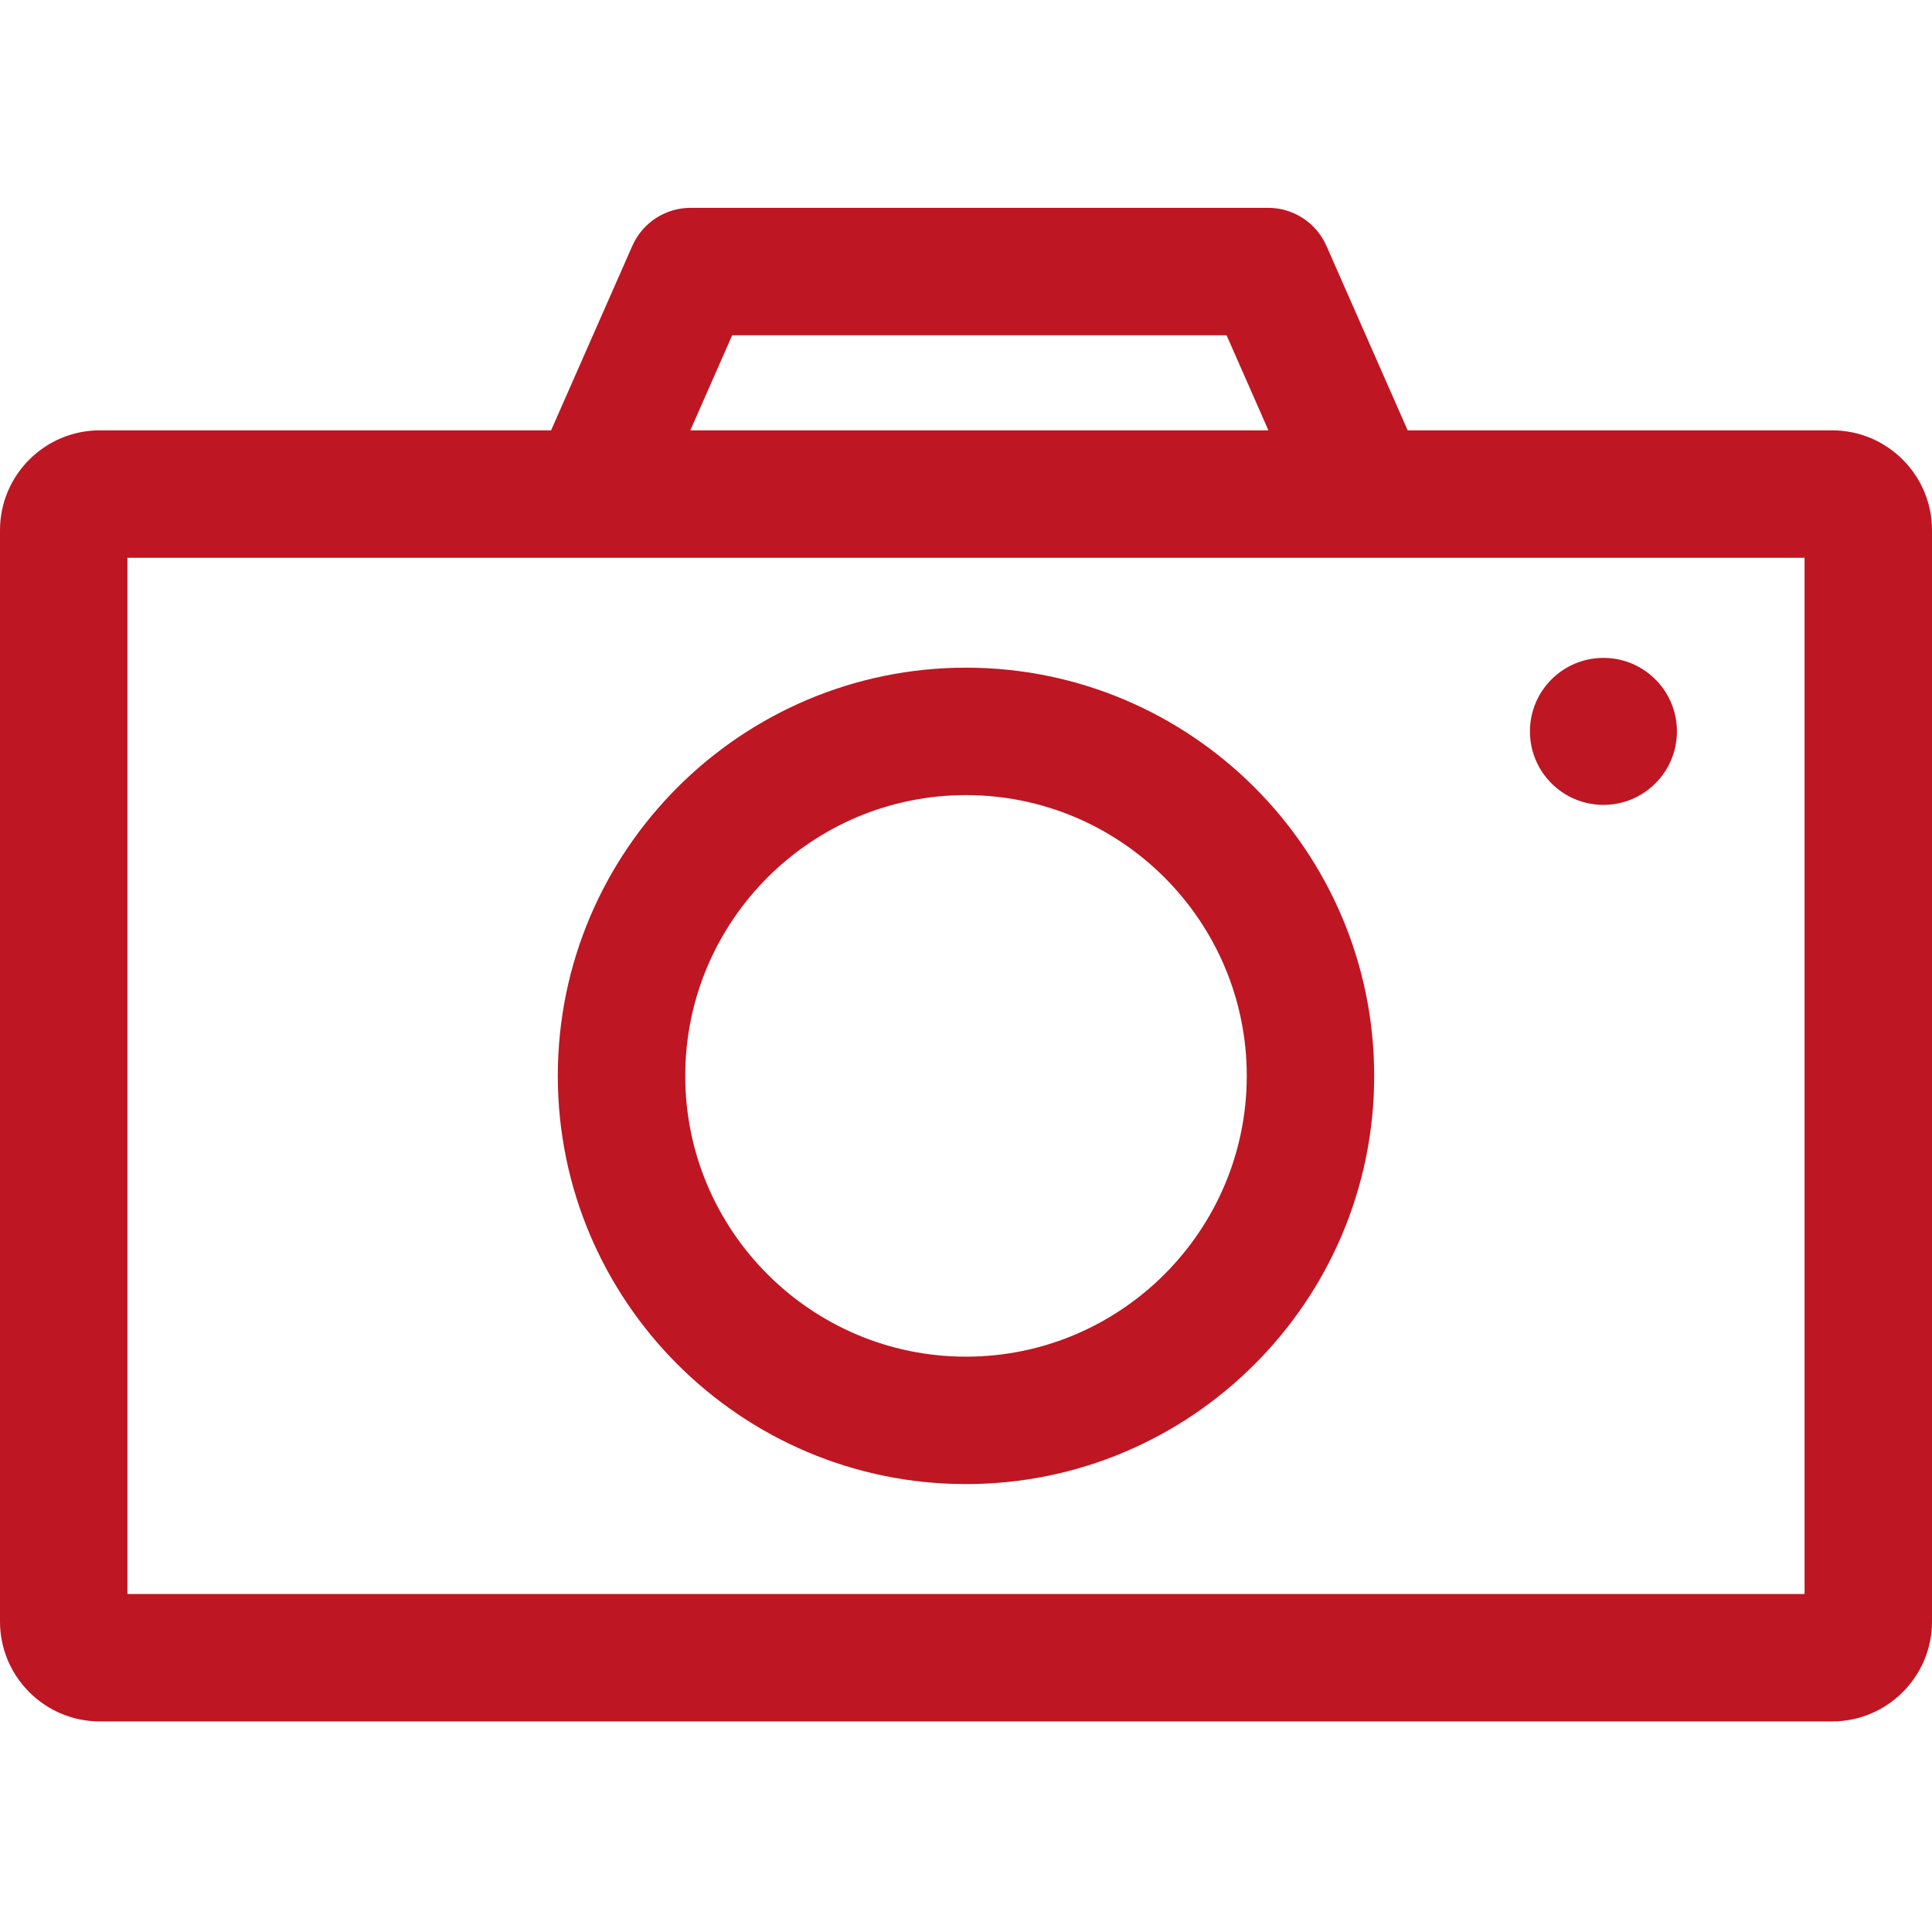 <?xml version="1.0" encoding="utf-8"?>
<!-- Generator: Adobe Illustrator 19.0.0, SVG Export Plug-In . SVG Version: 6.00 Build 0)  -->
<svg version="1.1" id="XMLID_2_" xmlns="http://www.w3.org/2000/svg" xmlns:xlink="http://www.w3.org/1999/xlink" x="0px" y="0px"
	 viewBox="0 0 303.244 302.8" enable-background="new 0 0 303.244 302.8" xml:space="preserve">
<g id="photo">
	<rect x="0.334" fill="none" width="302.8" height="302.8"/>
	<g>
		<path fill="#BE1622" d="M287.574,67.544h-66.628l-12.751-28.955c-1.598-3.628-5.189-5.97-9.152-5.97h-90.643
			c-3.964,0-7.554,2.342-9.152,5.97L86.497,67.544h-70.828C7.029,67.544,0,74.573,0,83.213V254.509
			c0,8.64,7.029,15.669,15.669,15.669h271.905c8.641,0,15.67-7.029,15.67-15.669V83.213
			C303.244,74.573,296.215,67.544,287.574,67.544z M114.923,52.619h77.597l6.573,14.925h-90.742L114.923,52.619z
			 M283.244,250.178H20V87.544h73.02h121.402h68.821V250.178z"/>
		<path fill="#BE1622" d="M151.622,104.792c-35.328,0-64.069,28.741-64.069,64.068
			c0,35.328,28.741,64.069,64.069,64.069c35.327,0,64.068-28.741,64.068-64.069
			C215.69,133.533,186.949,104.792,151.622,104.792z M151.622,212.93c-24.3,0-44.069-19.77-44.069-44.069
			c0-24.299,19.769-44.068,44.069-44.068s44.068,19.769,44.068,44.068
			C195.69,193.16,175.922,212.93,151.622,212.93z"/>
		<circle fill="#BE1622" cx="251.674" cy="114.792" r="11.535"/>
	</g>
</g>
</svg>
